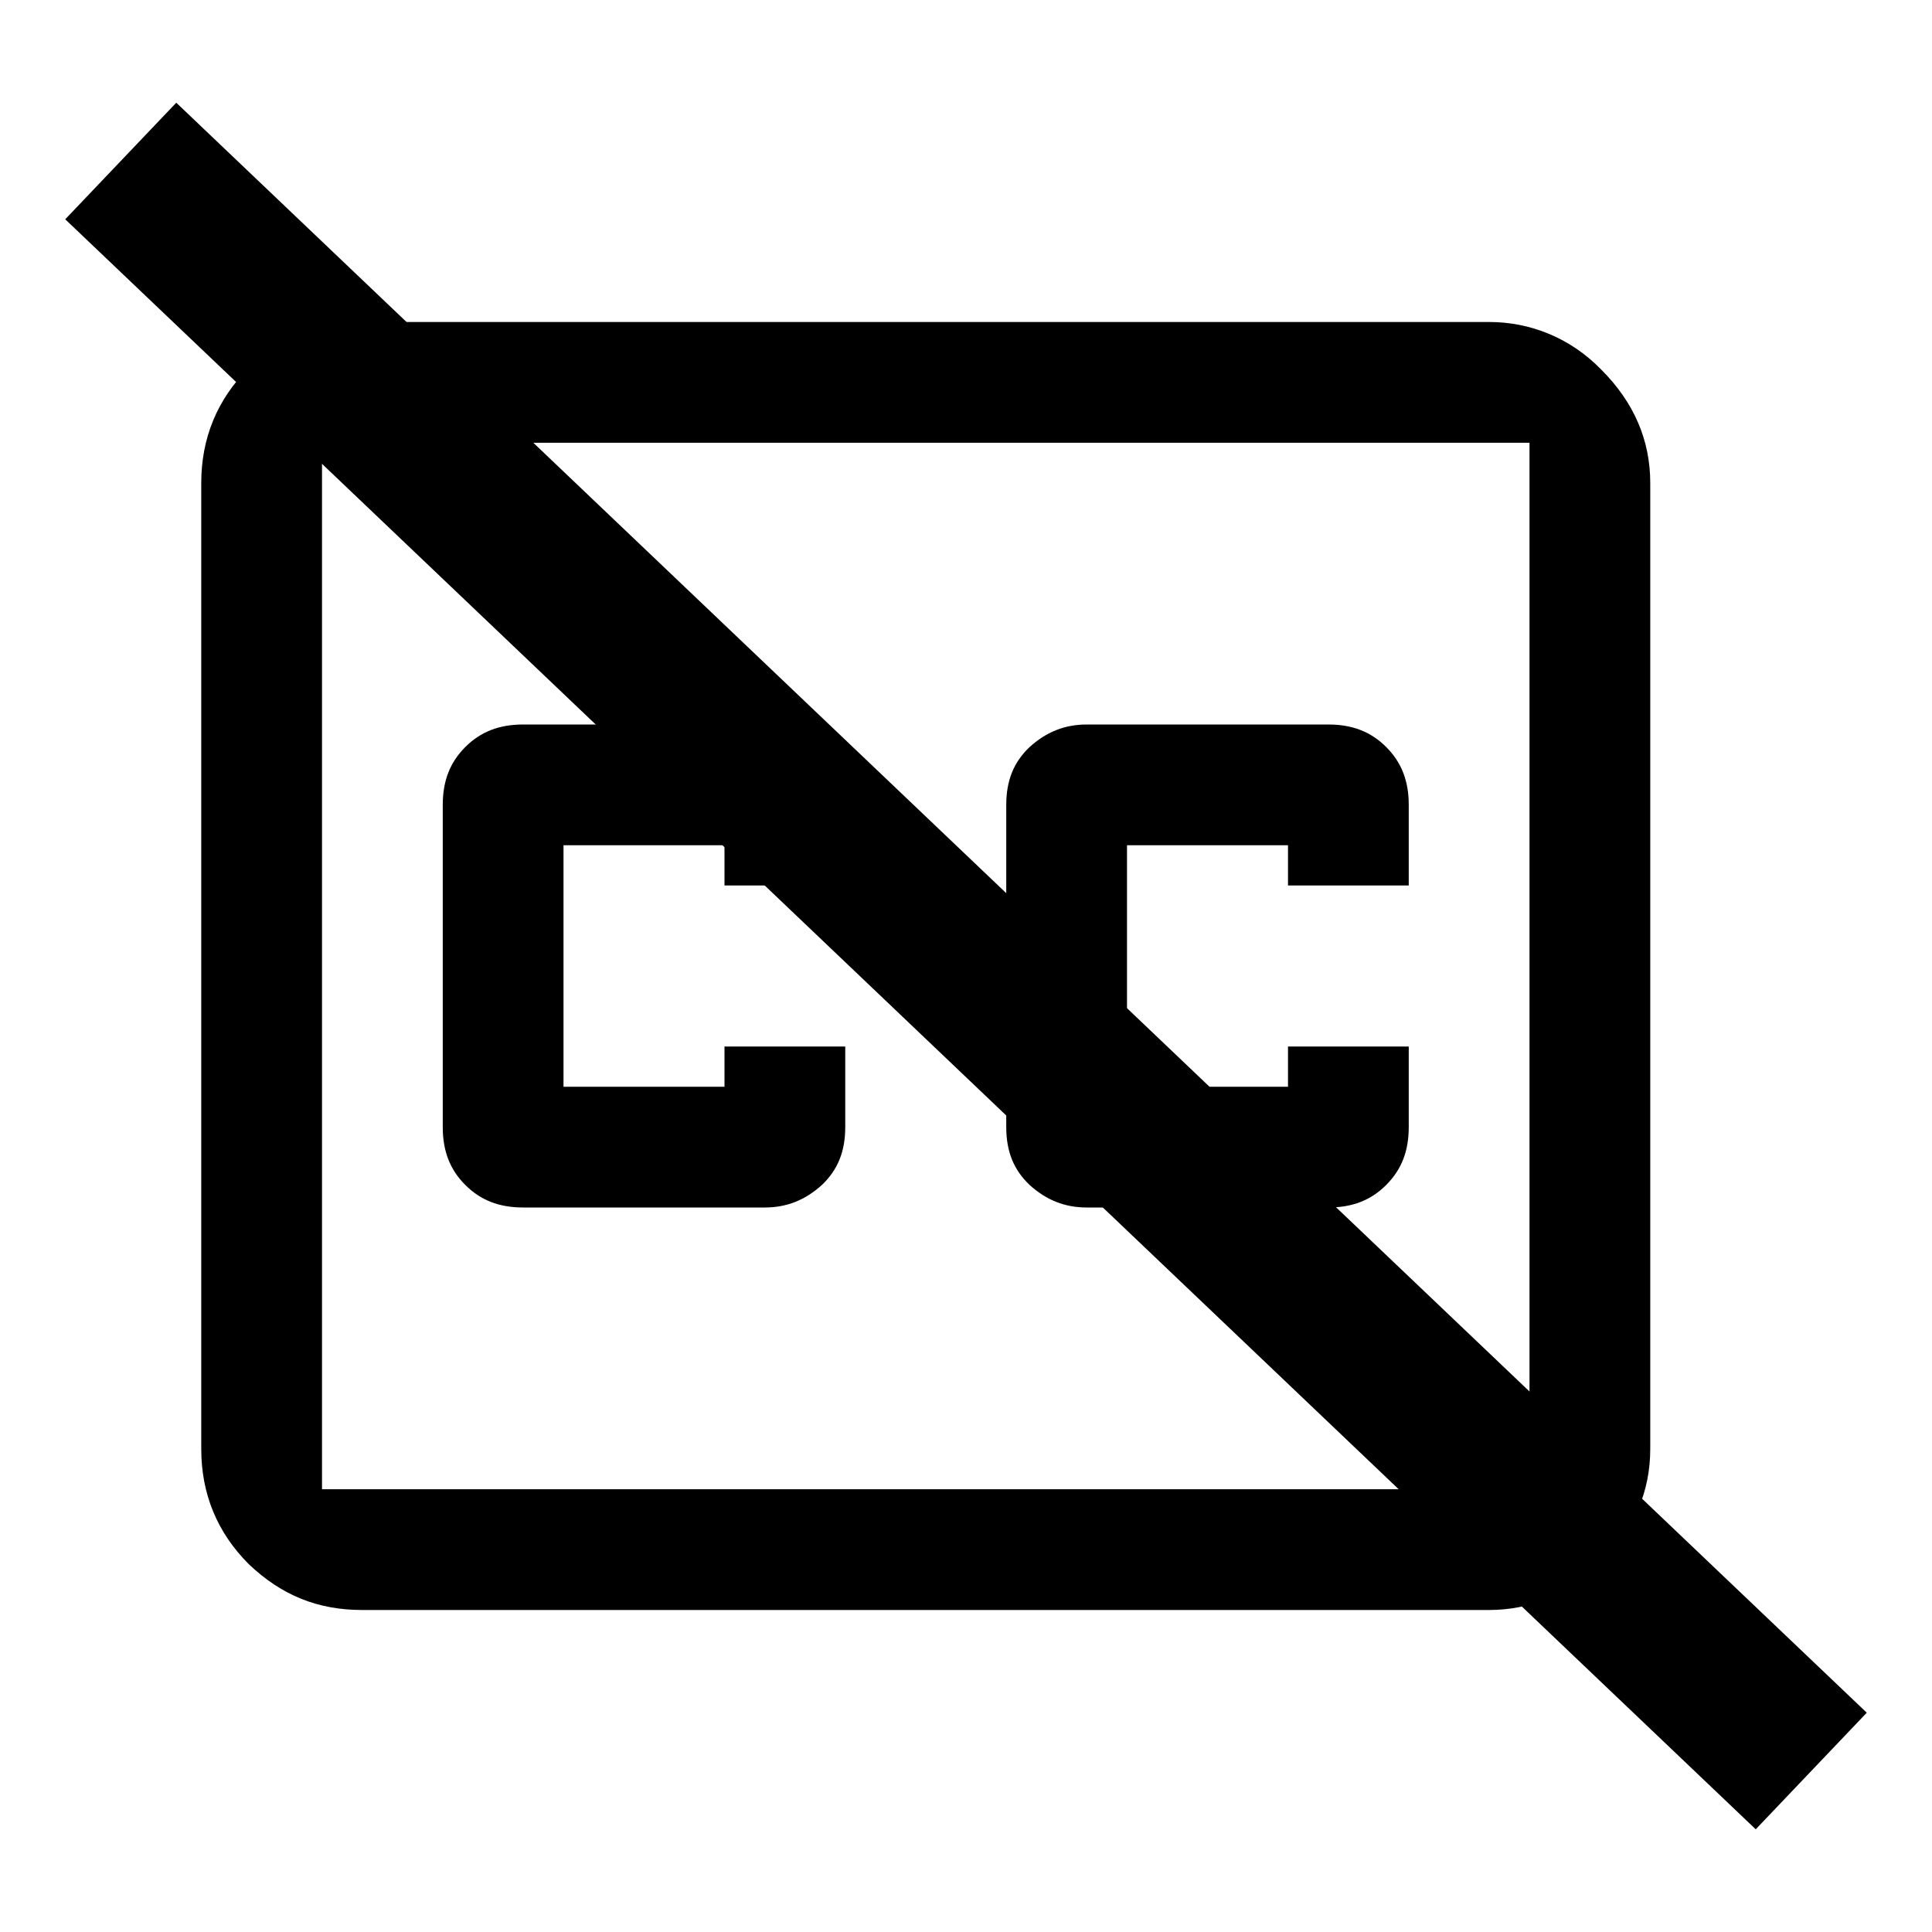 <svg width="24" height="24" viewBox="0 0 24 24" fill="none" xmlns="http://www.w3.org/2000/svg">
    <path
        d="M4.5 4C3.95 4 3.5 4.18 3.09 4.57C2.7 4.96 2.5 5.44 2.5 6V18C2.5 18.56 2.7 19.04 3.09 19.43C3.5 19.82 3.95 20 4.5 20H18.5C19 20 19.5 19.81 19.89 19.41C20.3 19 20.5 18.53 20.5 18V6C20.5 5.47 20.3 5 19.89 4.59C19.5 4.19 19 4 18.5 4H4.5ZM4 5.5H19V18.5H4V5.5ZM6.5 9C6.2 9 5.97 9.09 5.78 9.28C5.59 9.47 5.5 9.7 5.5 10V14C5.5 14.3 5.59 14.53 5.78 14.72C5.97 14.91 6.2 15 6.5 15H9.5C9.77 15 10 14.91 10.21 14.72C10.41 14.53 10.5 14.3 10.5 14V13H9V13.5H7V10.5H9V11H10.5V10C10.5 9.7 10.41 9.47 10.21 9.28C10 9.09 9.77 9 9.5 9H6.5ZM13.5 9C13.23 9 13 9.09 12.79 9.28C12.59 9.47 12.5 9.7 12.5 10V14C12.5 14.3 12.59 14.53 12.79 14.72C13 14.91 13.23 15 13.5 15H16.5C16.8 15 17.03 14.91 17.22 14.72C17.41 14.53 17.5 14.3 17.5 14V13H16V13.5H14V10.5H16V11H17.5V10C17.5 9.7 17.41 9.47 17.22 9.28C17.03 9.09 16.8 9 16.5 9H13.5Z"
        fill="black" />
    <path d="M1.5 2L22.5 22" stroke="black" stroke-width="2" />
</svg>